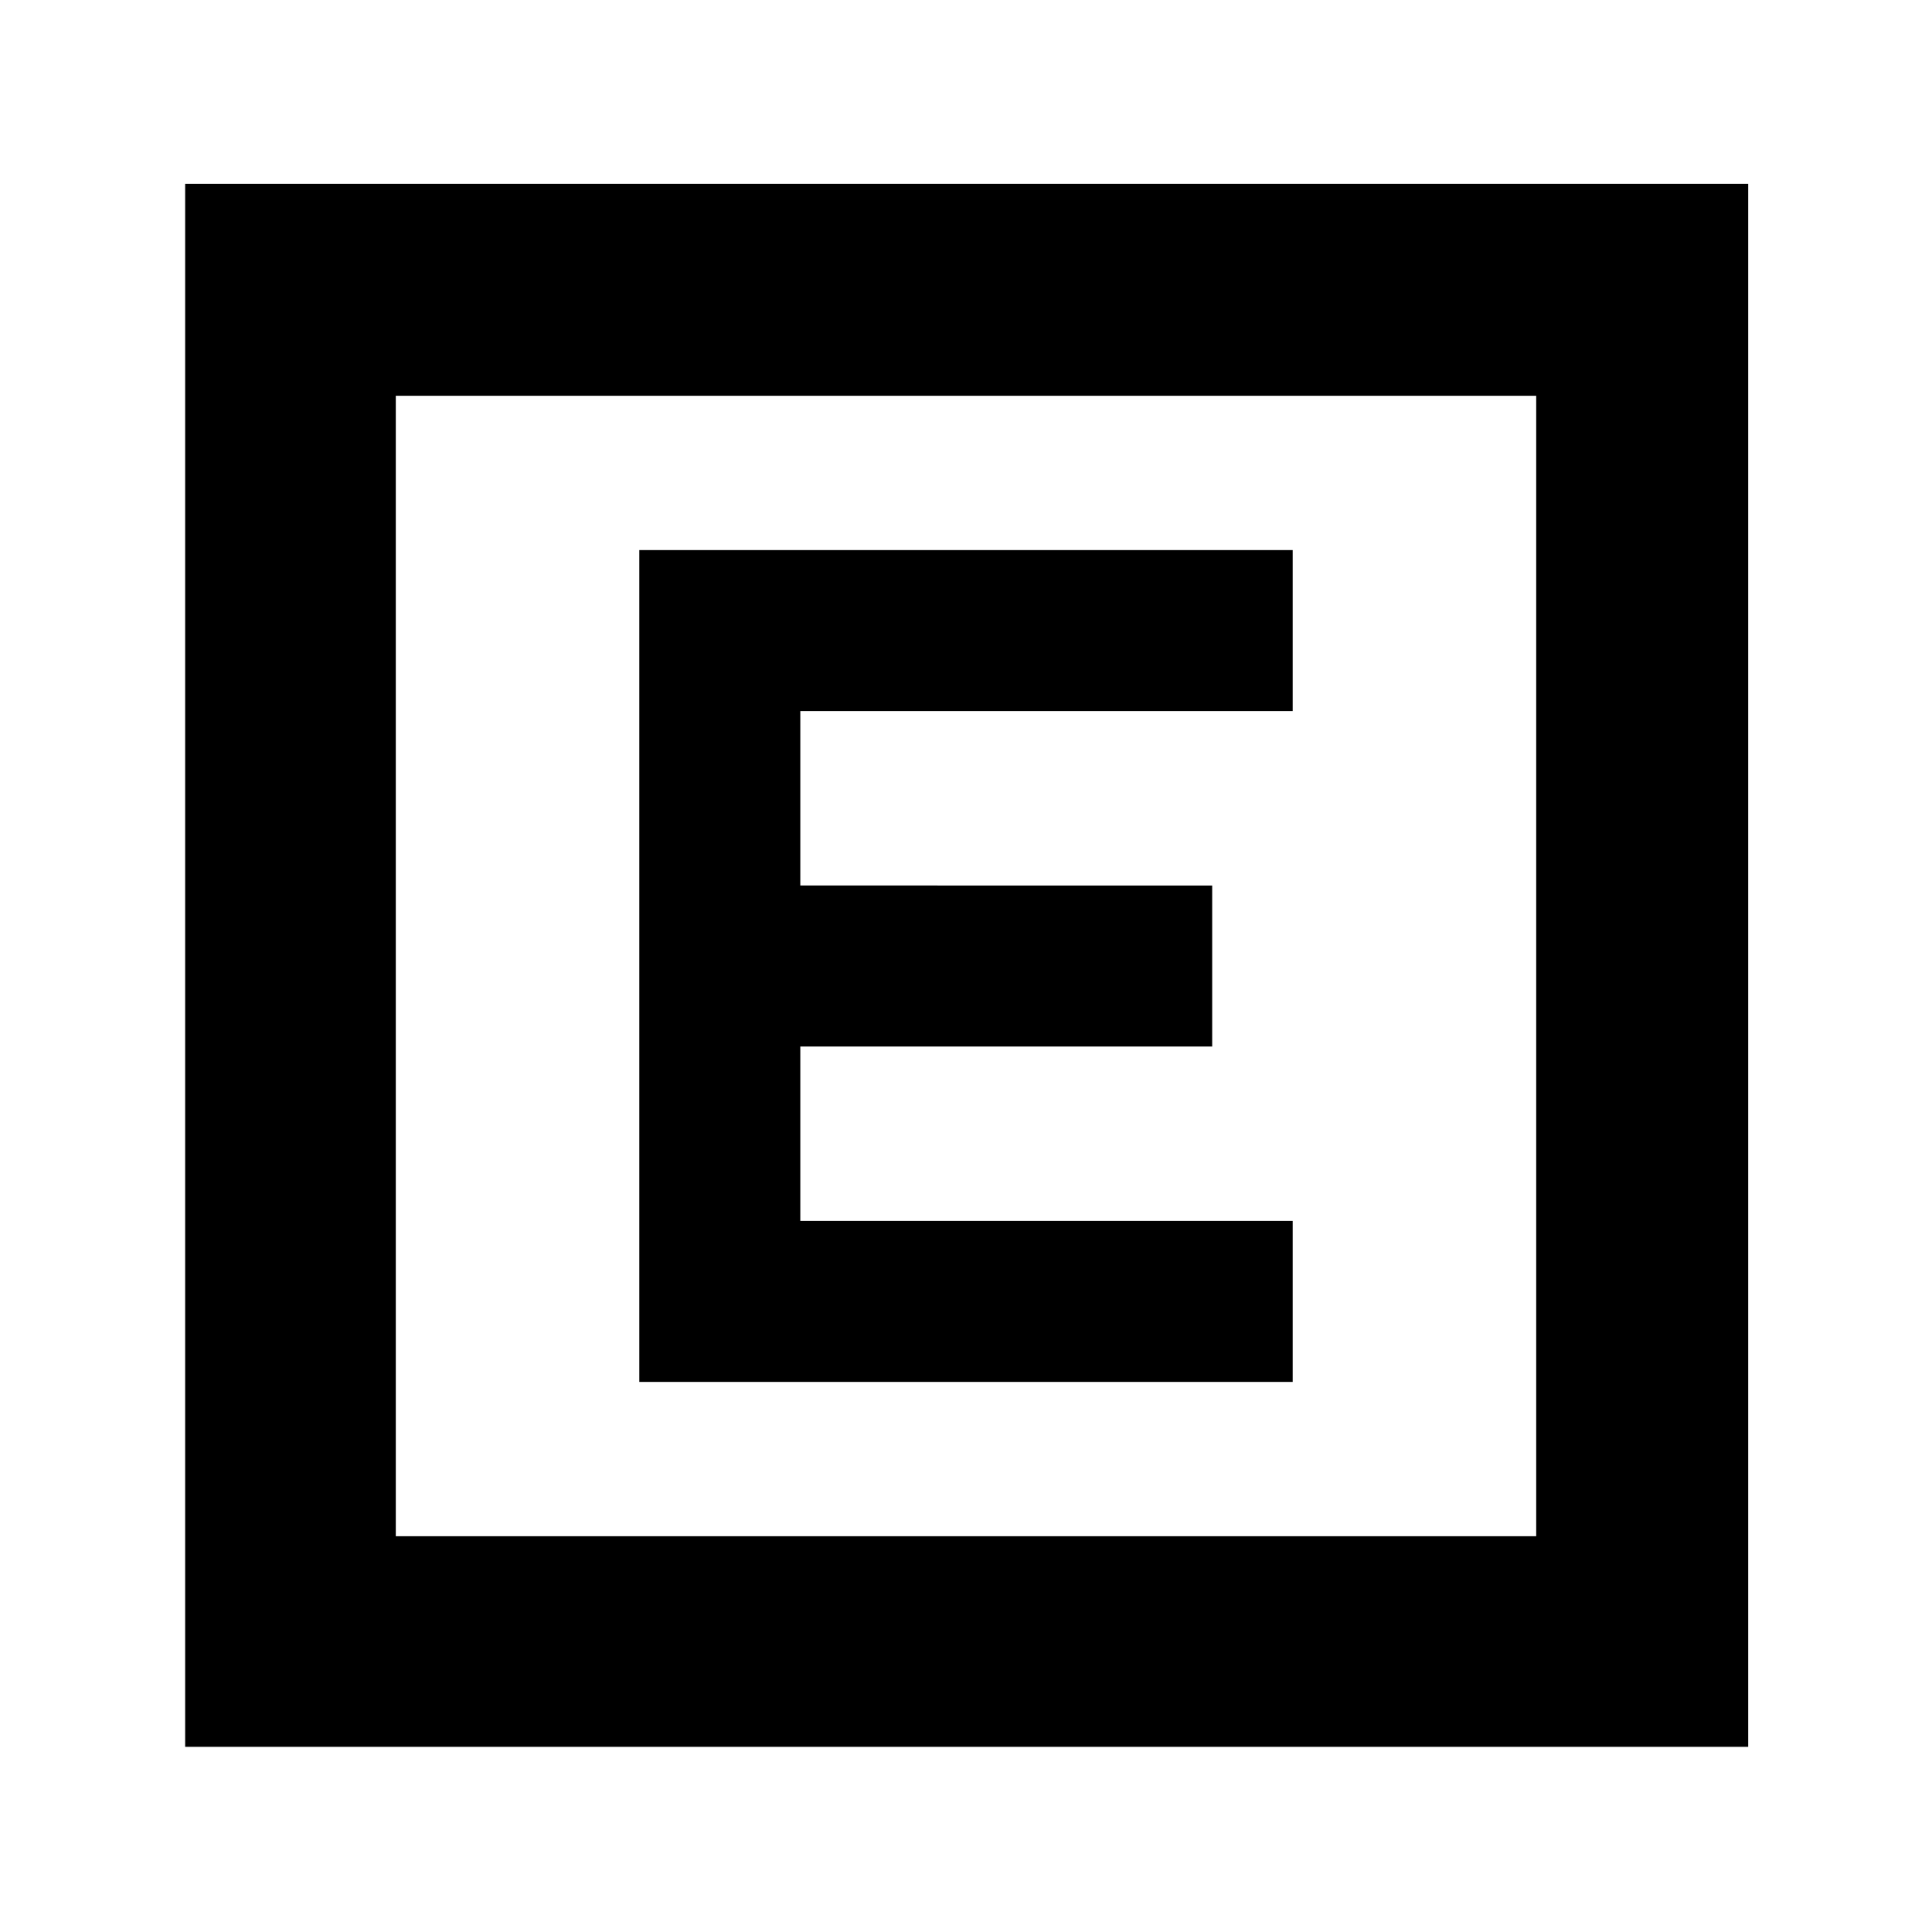 <svg xmlns="http://www.w3.org/2000/svg" height="40" viewBox="0 -960 960 960" width="40"><path d="M317.67-273.33h324.66v-80H397.67V-440h204.66v-80H397.67v-86.67h244.66v-80H317.67v413.34ZM92-92v-776.67h776.67V-92H92Zm104.67-104.67h566.66v-566.66H196.67v566.66Zm0-566.66v566.66-566.66Z"/></svg>